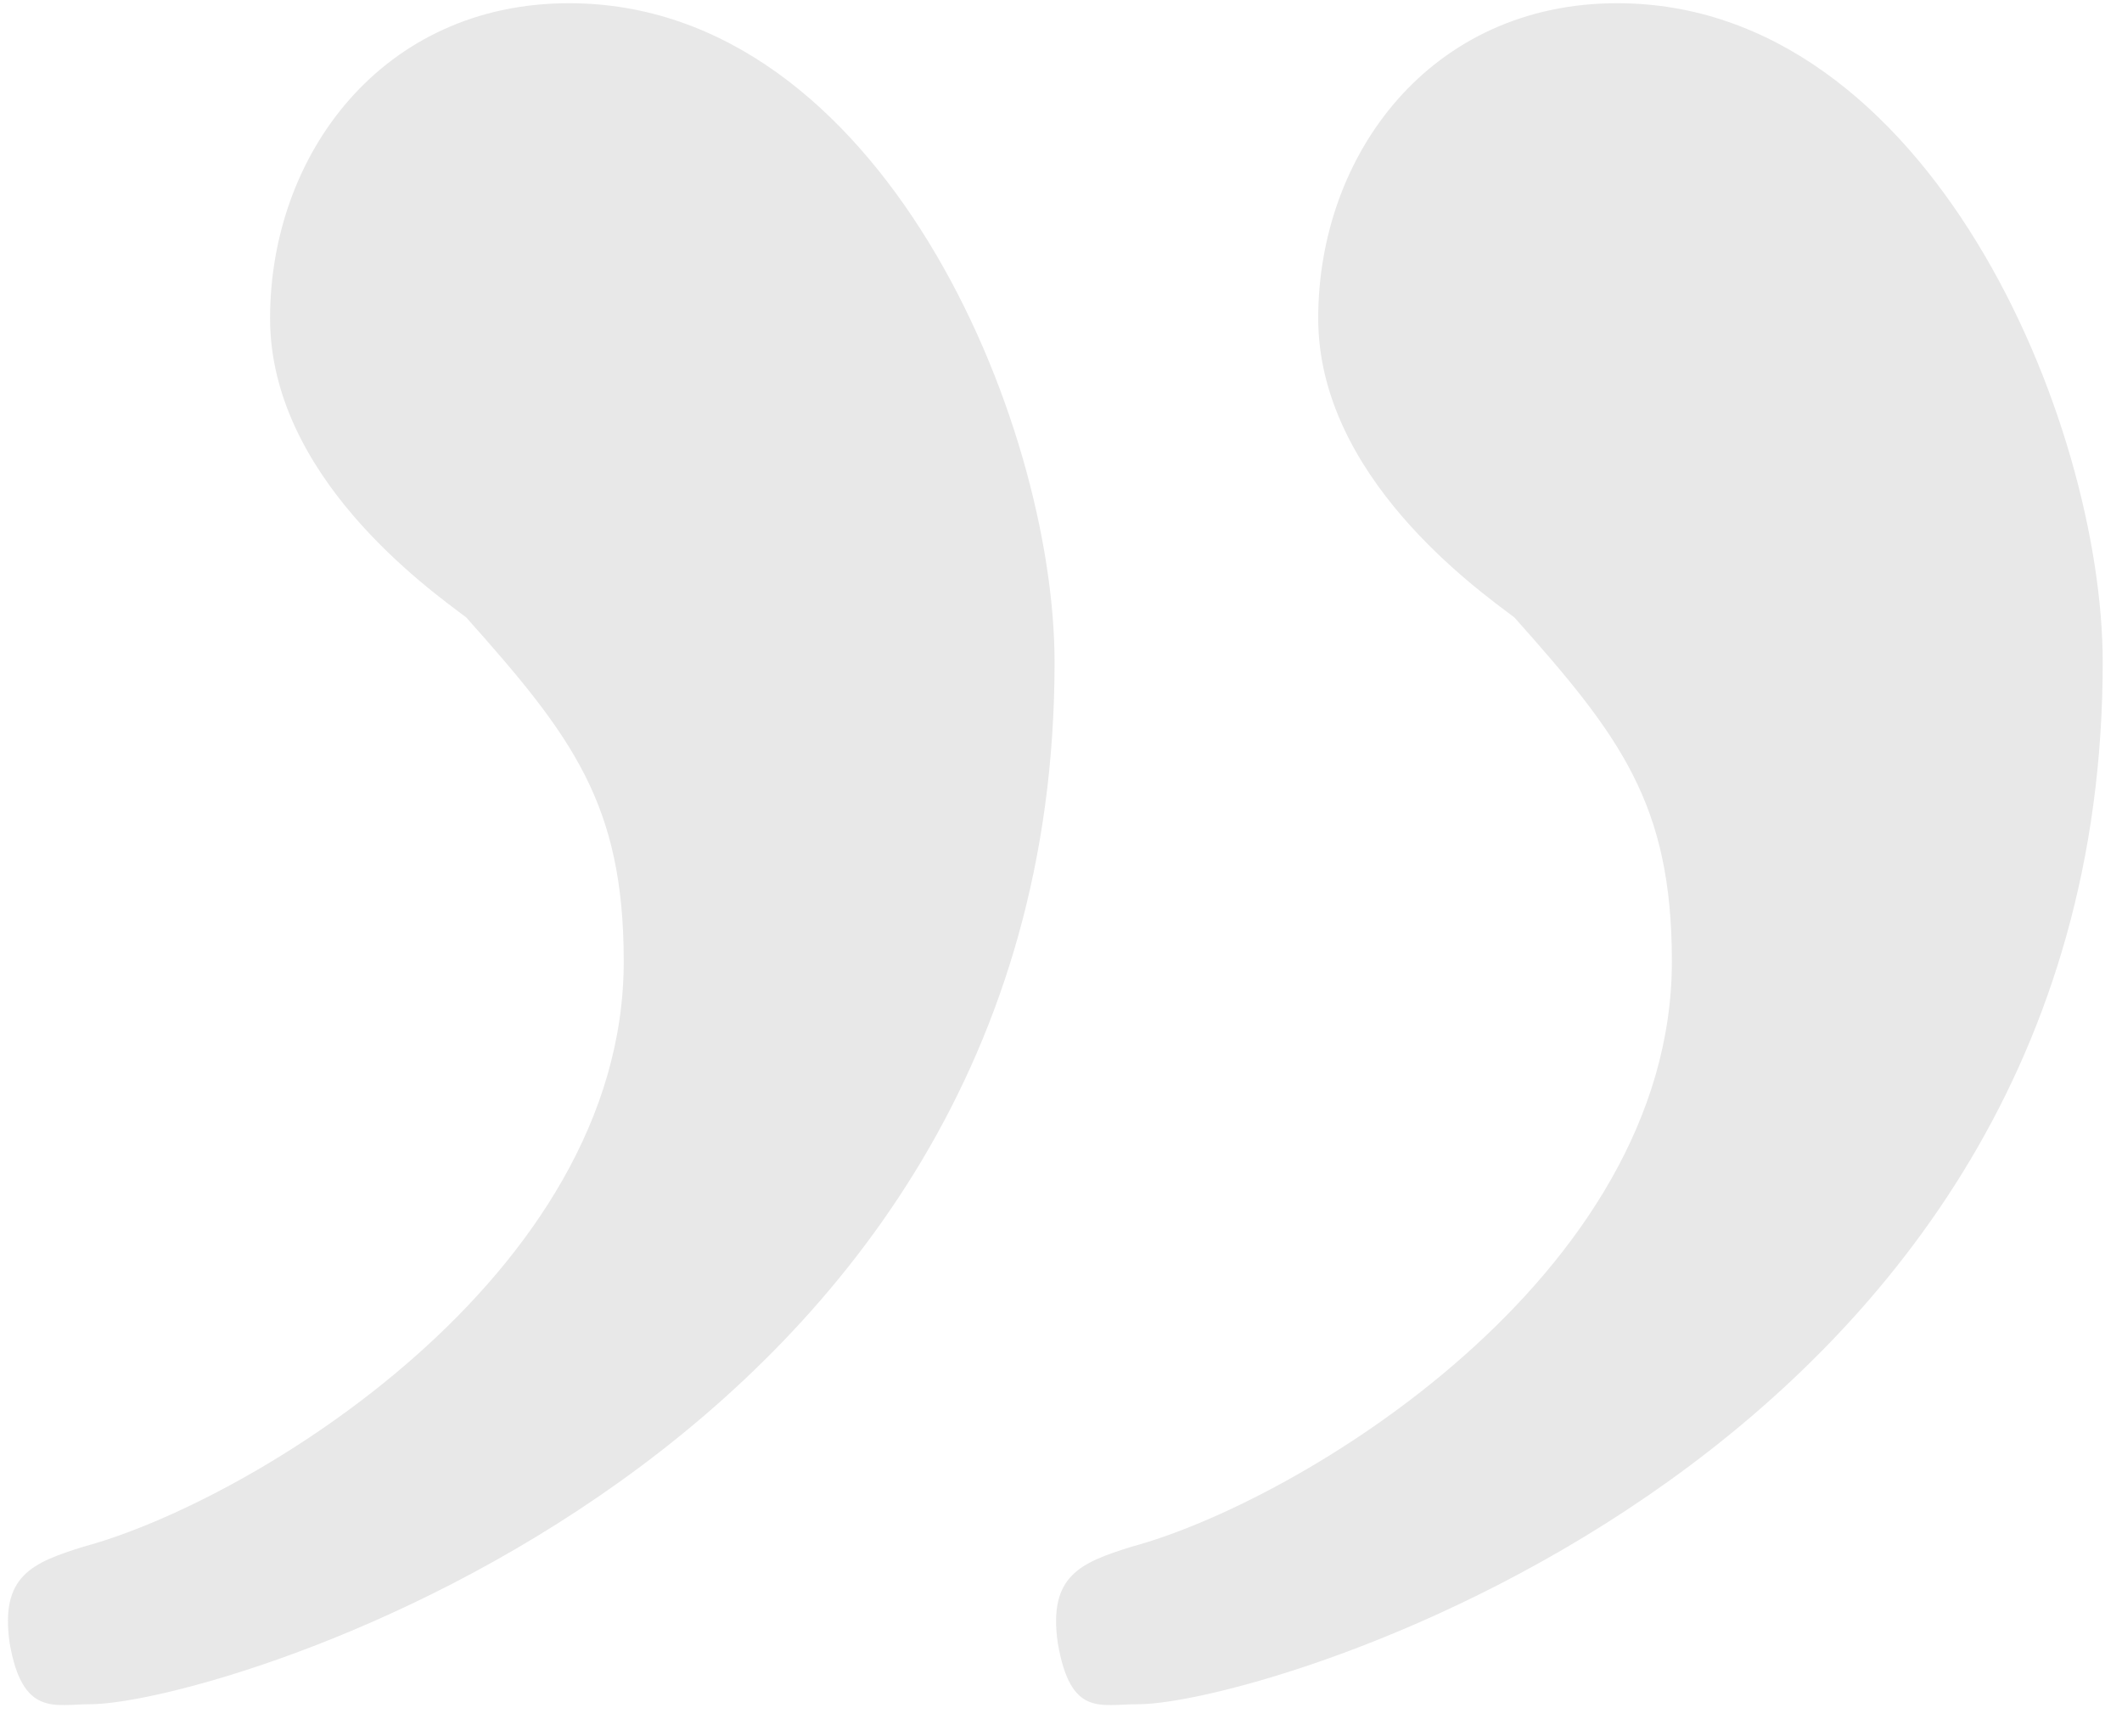 <?xml version="1.0" encoding="UTF-8" standalone="no"?>
<svg width="66px" height="54px" viewBox="0 0 66 54" version="1.1" xmlns="http://www.w3.org/2000/svg" xmlns:xlink="http://www.w3.org/1999/xlink" xmlns:sketch="http://www.bohemiancoding.com/sketch/ns">
    <!-- Generator: Sketch 3.4 (15575) - http://www.bohemiancoding.com/sketch -->
    <title>clogins-quotes</title>
    <desc>Created with Sketch.</desc>
    <defs></defs>
    <g id="Page-1" stroke="none" stroke-width="1" fill="none" fill-rule="evenodd" sketch:type="MSPage">
        <g id="Small-Icons" sketch:type="MSLayerGroup" transform="translate(-140, -8)" fill="#E8E8E8">
            <g id="Icons" transform="translate(6, 6)" sketch:type="MSShapeGroup">
                <path d="M169.4,55 C173.4,55 199.4,47.3 199.4,22.6 C199.4,15.1 194,2.1 184.3,2.1 C178.5,2.1 175,6.8 175,11.9 C175,16.8 179.9,20.3 181.1,21.2 C184.4,24.9 186,27 186,31.9 C186,41.7 174.4,48.7 169.2,50.1 C167.6,50.6 166.6,51 166.9,53.1 C167.3,55.4 168.2,55 169.4,55 M136.8,55 C140.8,55 166.8,47.3 166.8,22.6 C166.8,15.1 161.4,2.1 151.7,2.1 C145.9,2.1 142.4,6.8 142.4,11.9 C142.4,16.8 147.3,20.3 148.5,21.2 C151.8,24.9 153.4,27 153.4,31.9 C153.4,41.7 141.8,48.7 136.6,50.1 C135,50.6 134,51 134.3,53.1 C134.7,55.4 135.7,55 136.8,55" id="clogins-quotes"></path>
            </g>
        </g>
    </g>
</svg>
